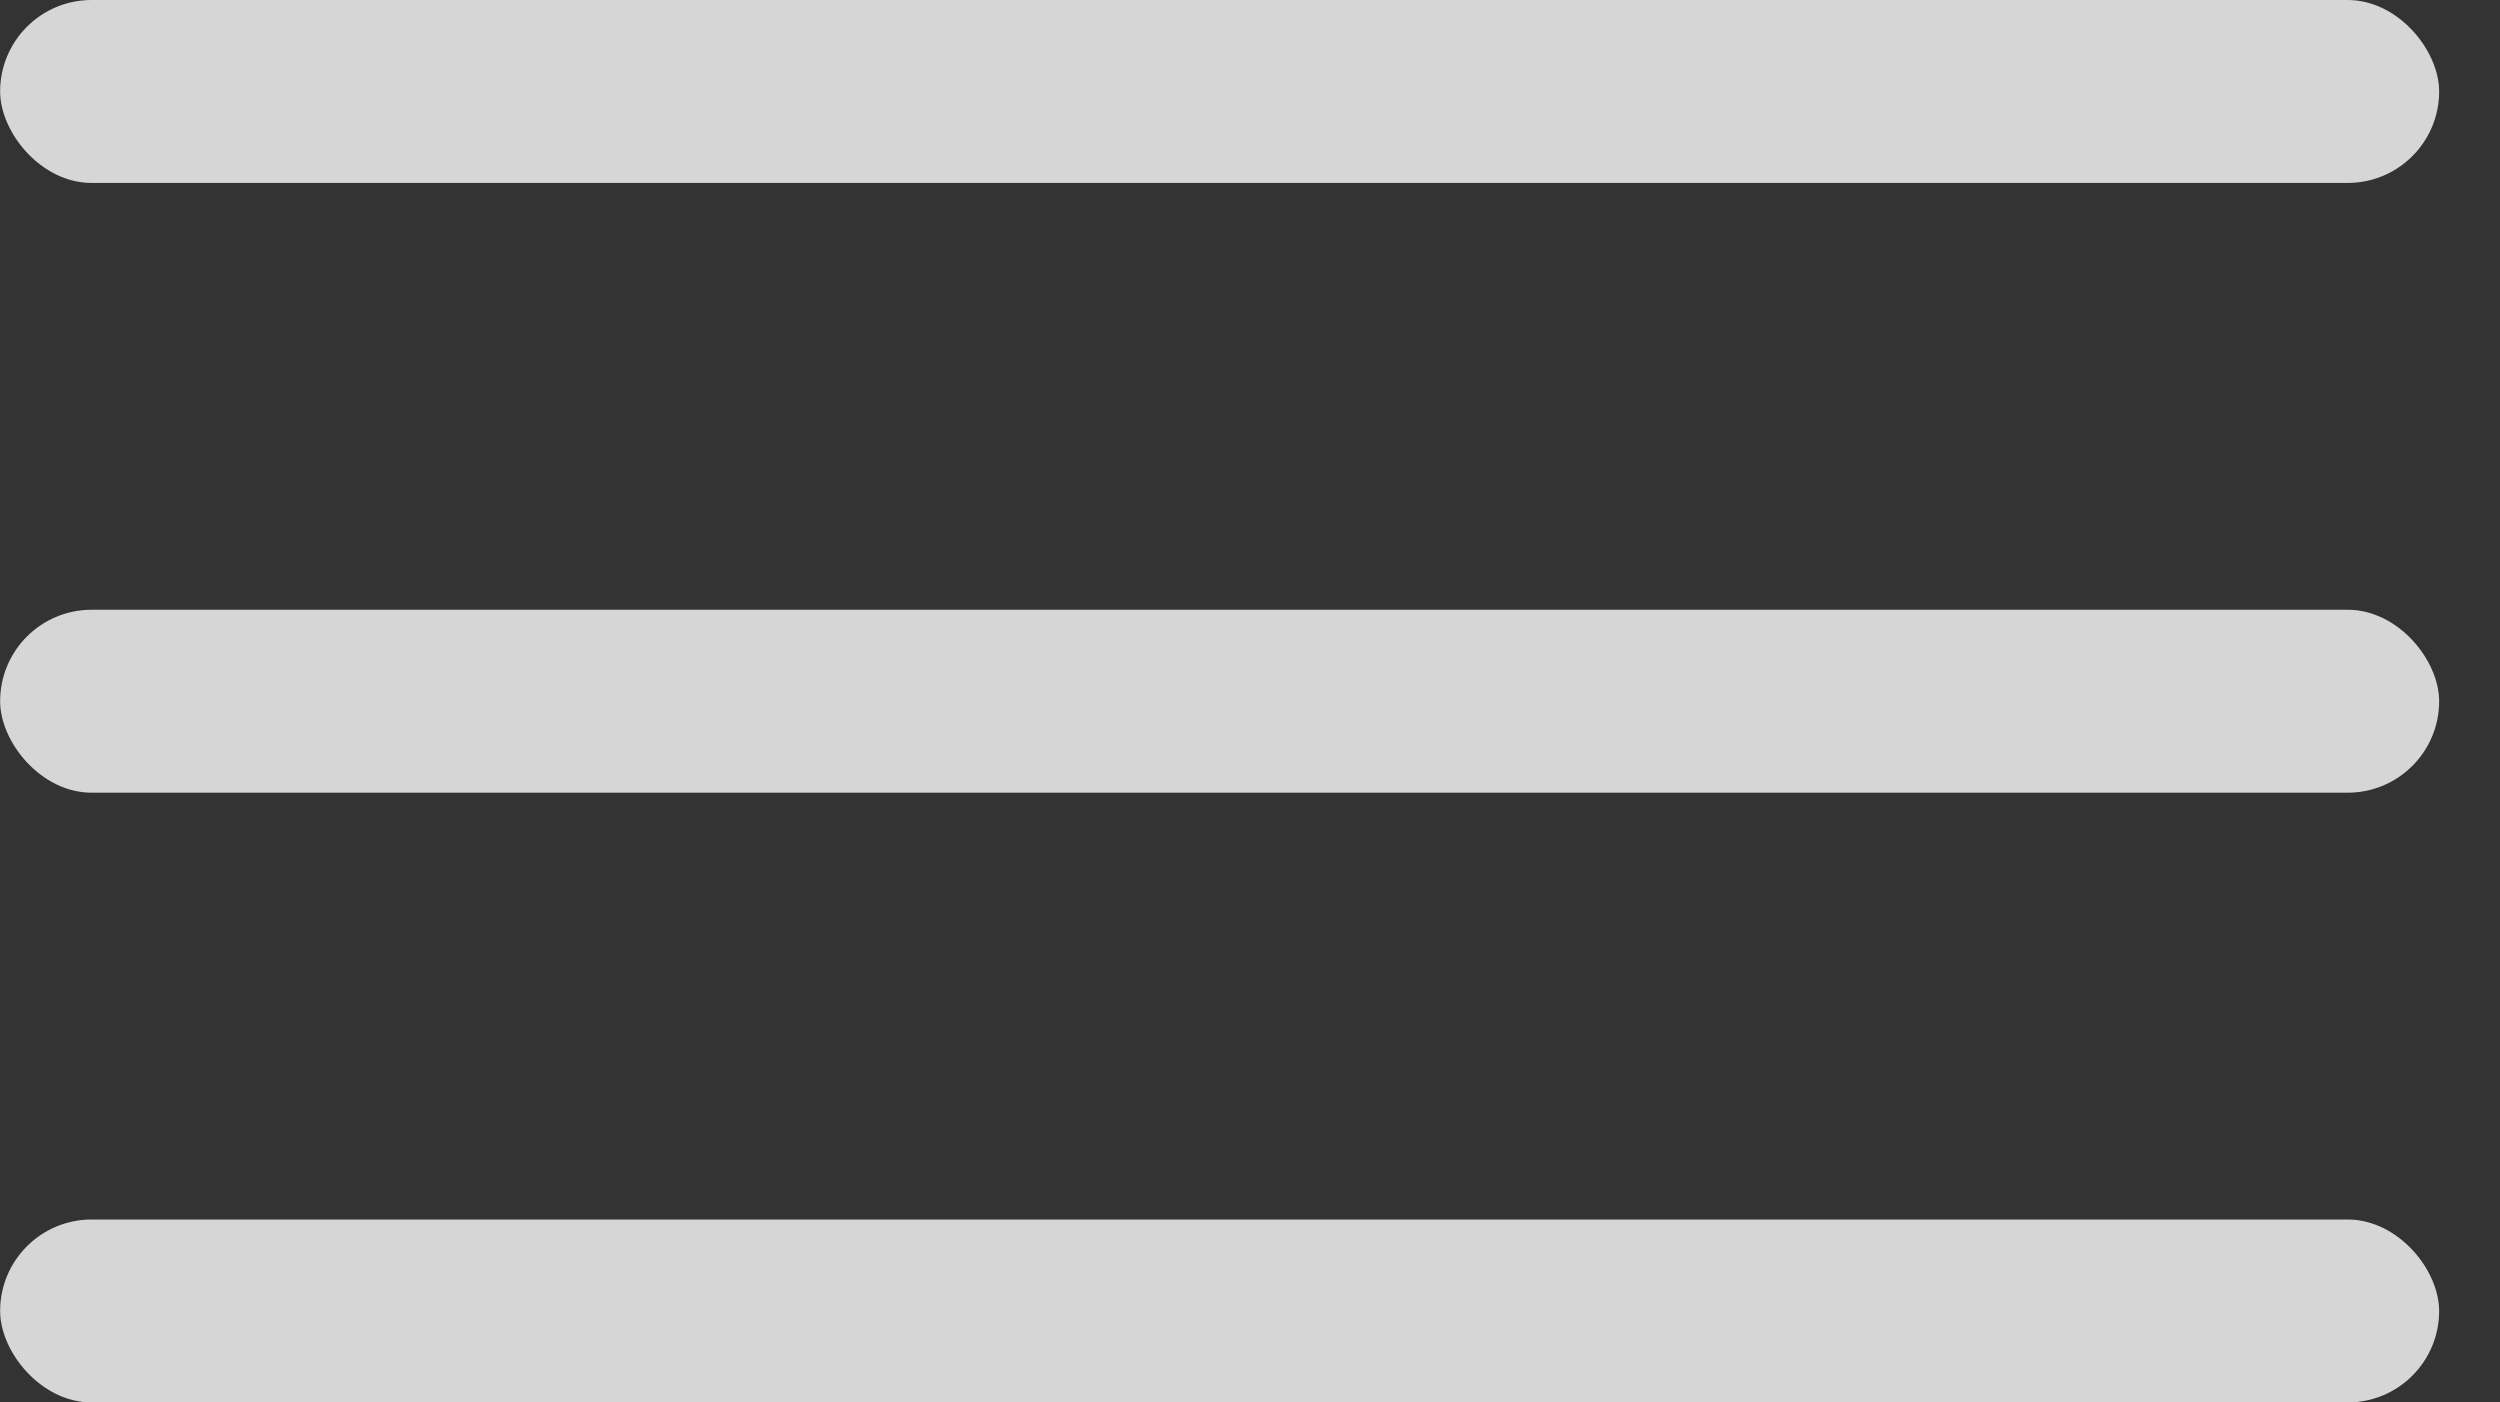 <svg width="41" height="23" viewBox="0 0 41 23" fill="none" xmlns="http://www.w3.org/2000/svg">
<rect x="0" y="0" width="41" height="23" fill="#333333" stroke="none"/>
<g opacity="0.8">
<rect x="0.002" width="40" height="3" rx="1.5" fill="white"/>
<rect x="0.002" y="10" width="40" height="3" rx="1.5" fill="white"/>
<rect x="0.002" y="20" width="40" height="3" rx="1.5" fill="white"/>
</g>
</svg>
